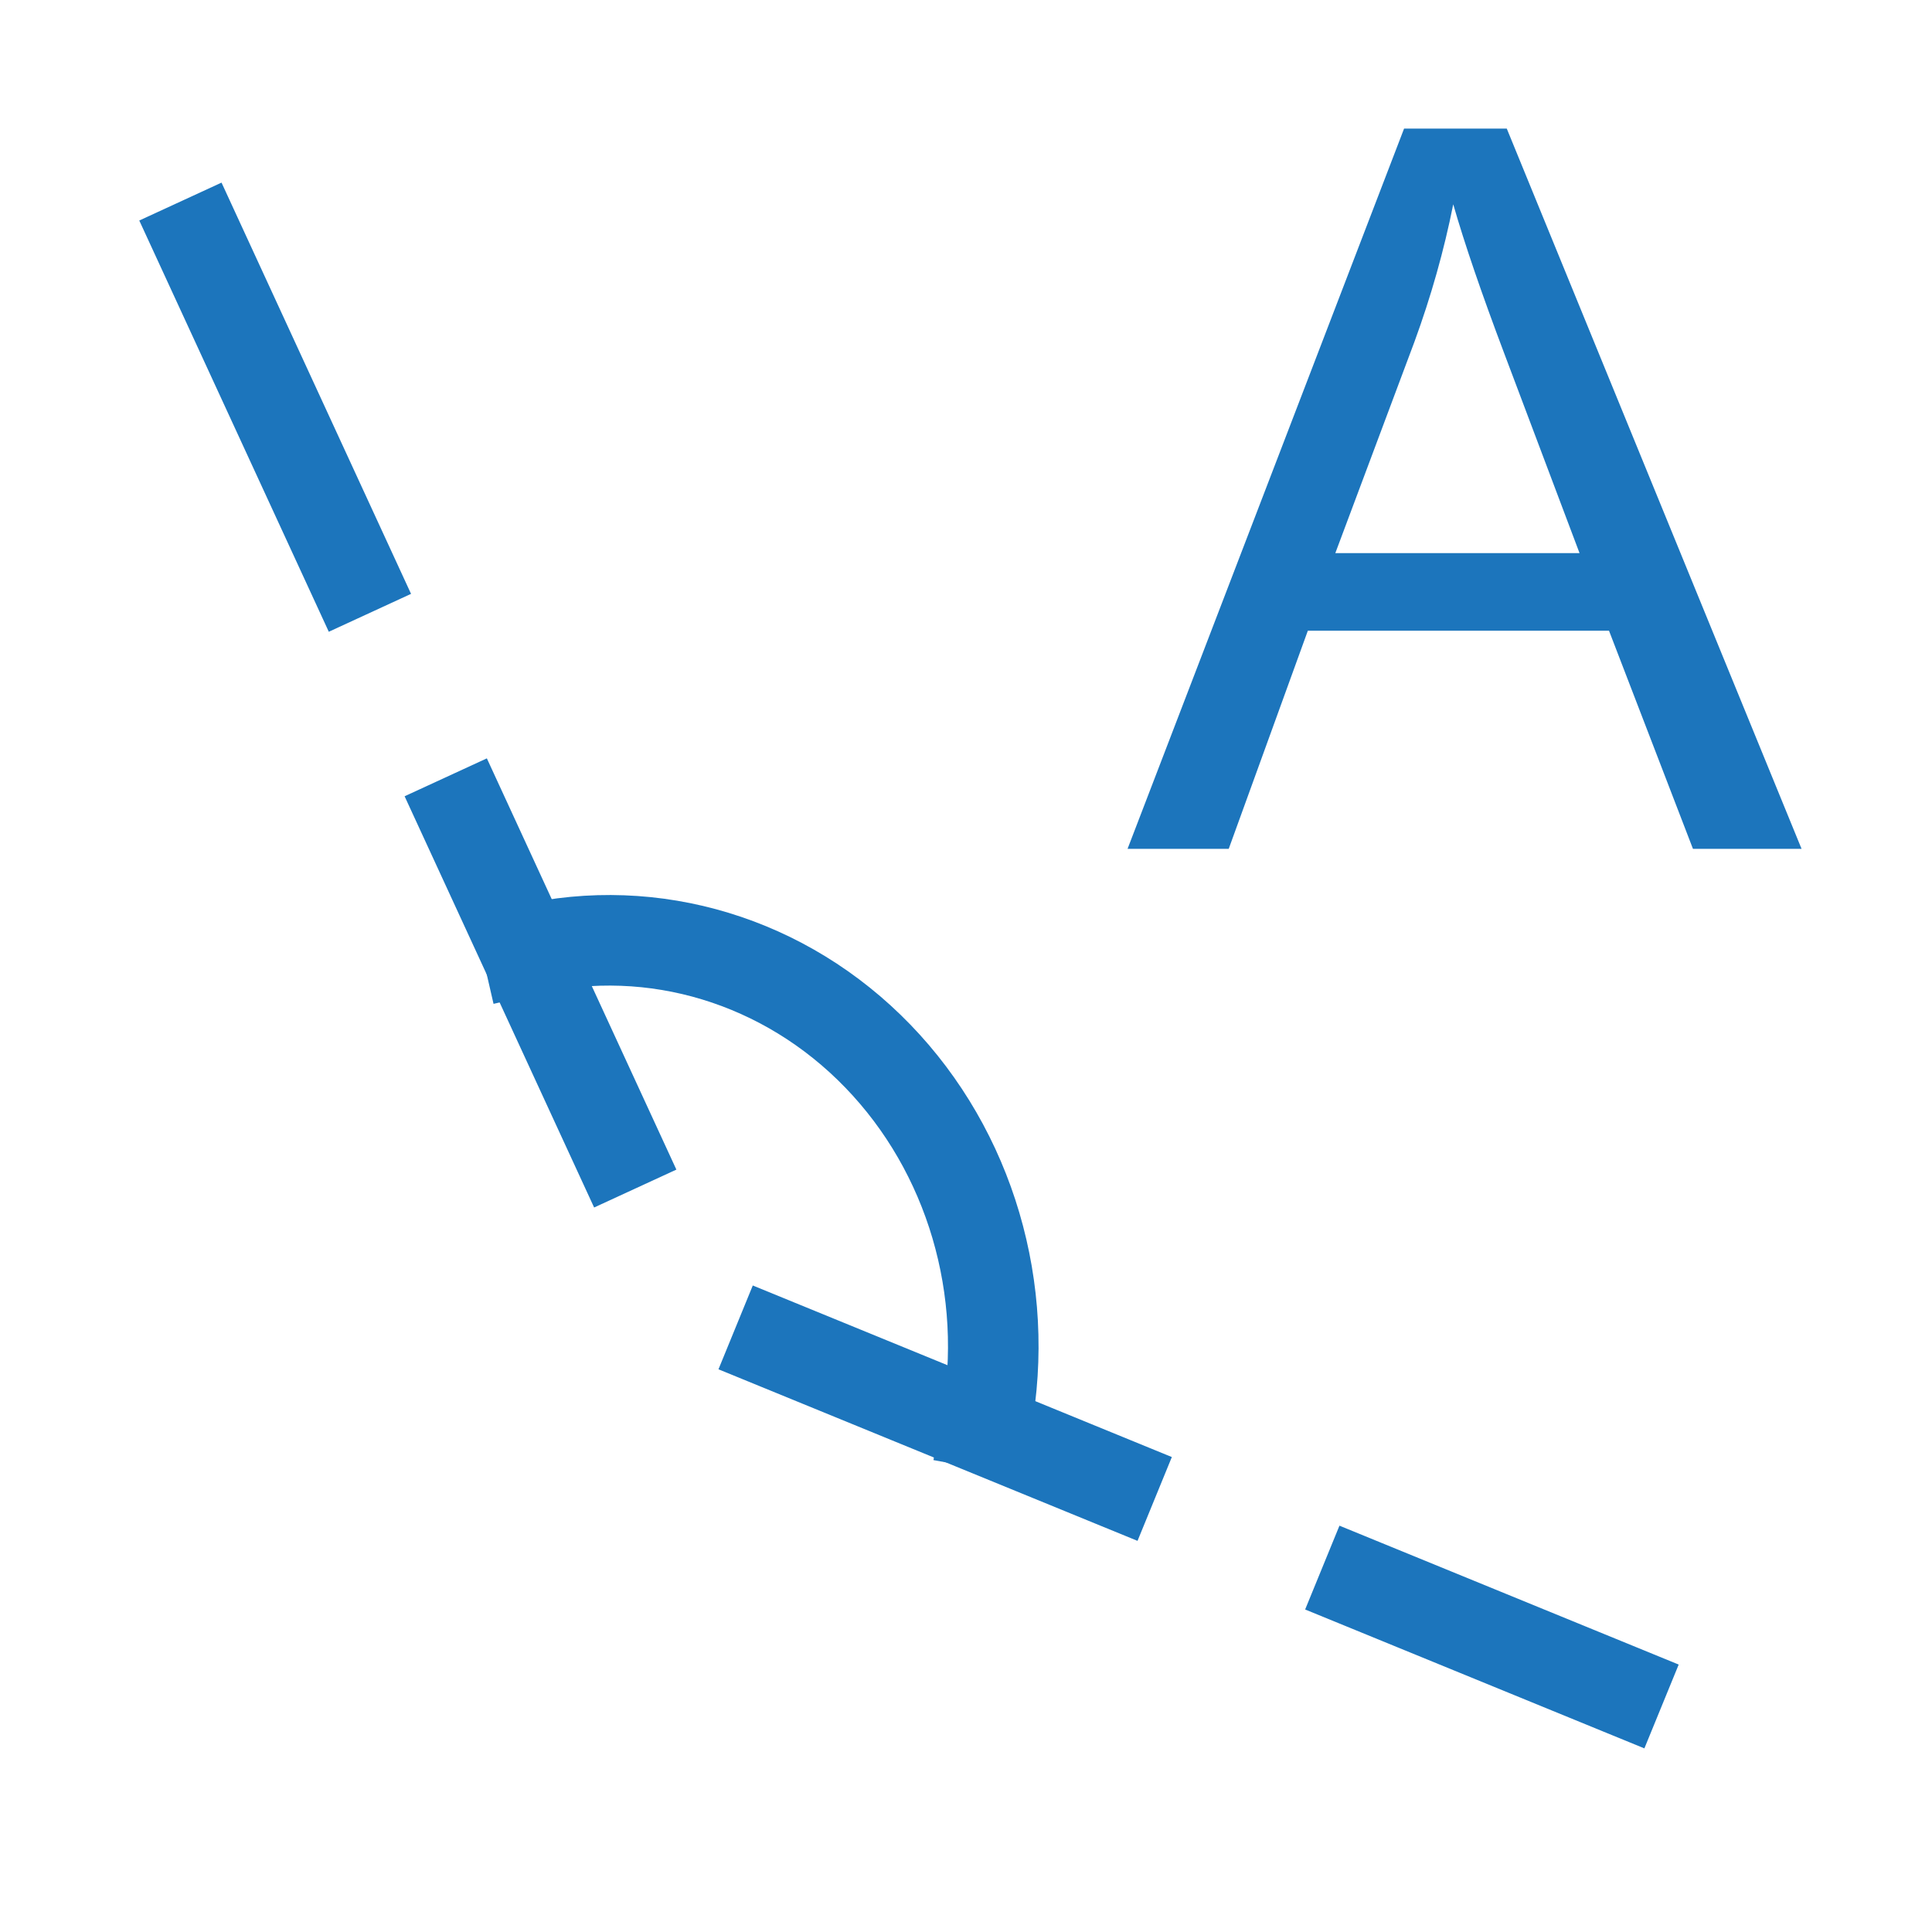 <svg version="1.1" viewBox="0.0 0.0 256.0 256.0" fill="none" stroke="none" stroke-linecap="square" stroke-miterlimit="10" xmlns:xlink="http://www.w3.org/1999/xlink" xmlns="http://www.w3.org/2000/svg"><clipPath id="p.0"><path d="m0 0l256.0 0l0 256.0l-256.0 0l0 -256.0z" clip-rule="nonzero"/></clipPath><g clip-path="url(#p.0)"><path fill="#000000" fill-opacity="0.0" d="m0 0l256.0 0l0 256.0l-256.0 0z" fill-rule="evenodd"/><path fill="#000000" fill-opacity="0.0" d="m26.415 32.158l65.115 141.295l123.079 50.39" fill-rule="evenodd"/><path stroke="#1c75bc" stroke-width="12.0" stroke-linejoin="round" stroke-linecap="butt" stroke-dasharray="48.0,36.0" d="m26.415 32.158l65.115 141.295l123.079 50.39" fill-rule="evenodd"/><path fill="#000000" fill-opacity="0.0" d="m69.9 125.824l0 0c16.732 -3.845 34.173 1.458 46.412 14.111c12.239 12.653 17.637 30.961 14.363 48.721l-49.959 -10.281z" fill-rule="evenodd"/><path fill="#000000" fill-opacity="0.0" d="m69.9 125.824l0 0c16.732 -3.845 34.173 1.458 46.412 14.111c12.239 12.653 17.637 30.961 14.363 48.721" fill-rule="evenodd"/><path stroke="#1c75bc" stroke-width="12.0" stroke-linejoin="round" stroke-linecap="butt" d="m69.9 125.824l0 0c16.732 -3.845 34.173 1.458 46.412 14.111c12.239 12.653 17.637 30.961 14.363 48.721" fill-rule="evenodd"/><path fill="#000000" fill-opacity="0.0" d="m140.593 -24.522l121.543 0l0 140.945l-121.543 0z" fill-rule="evenodd"/><path fill="#1c75bc" d="m149.406 112.478l36.641 -95.438l13.609 0l39.062 95.438l-14.391 0l-11.125 -28.906l-39.906 0l-10.484 28.906l-13.406 0zm27.531 -39.188l32.359 0l-9.969 -26.438q-4.547 -12.047 -6.766 -19.781q-1.828 9.172 -5.141 18.219l-10.484 28.0z" fill-rule="nonzero"/></g></svg>
